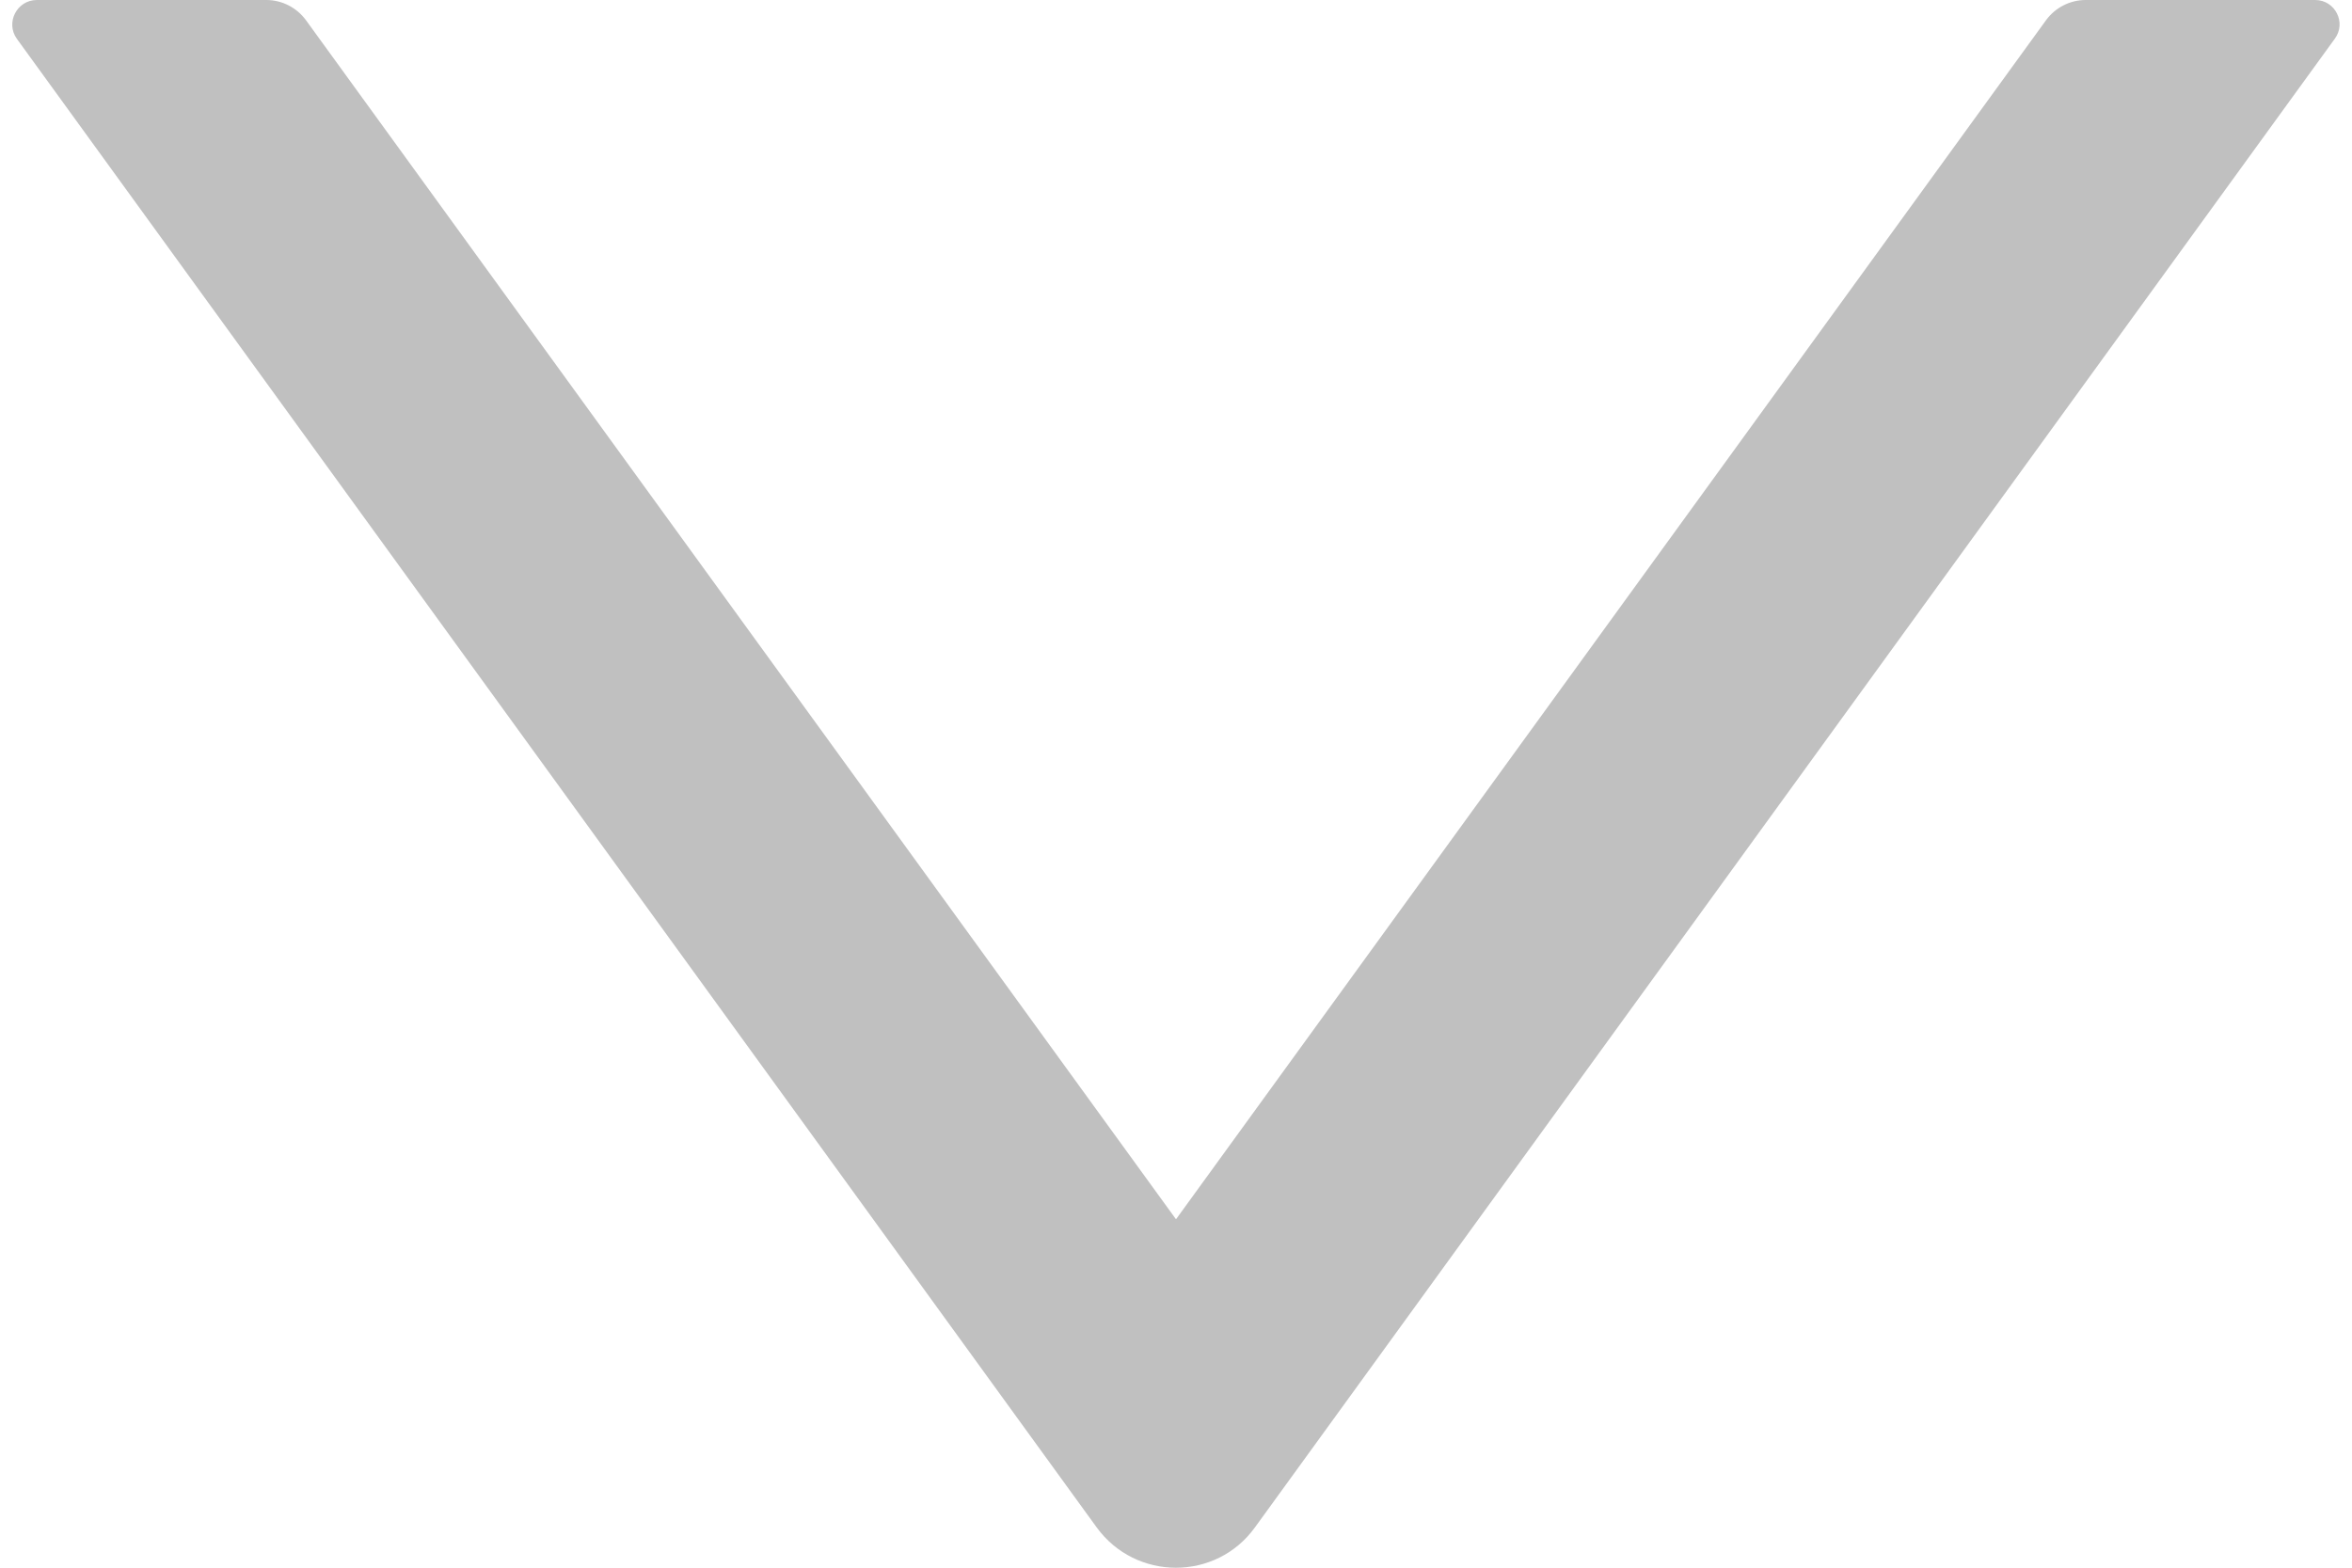 ﻿<?xml version="1.0" encoding="utf-8"?>
<svg version="1.1" xmlns:xlink="http://www.w3.org/1999/xlink" width="12px" height="8px" xmlns="http://www.w3.org/2000/svg">
  <g transform="matrix(1 0 0 1 -543 -219 )">
    <path d="M 11.912 0.198  C 11.973 0.116  11.914 0  11.812 0  L 10.641 0  C 10.561 0  10.486 0.039  10.439 0.103  L 6 6.222  L 1.561 0.103  C 1.514 0.039  1.439 0  1.359 0  L 0.188 0  C 0.086 0  0.027 0.116  0.086 0.198  L 5.595 7.794  C 5.795 8.069  6.205 8.069  6.403 7.794  L 11.912 0.198  Z " fill-rule="nonzero" fill="#000000" stroke="none" fill-opacity="0.247" transform="matrix(1 0 0 1 543 219 )" />
  </g>
</svg>